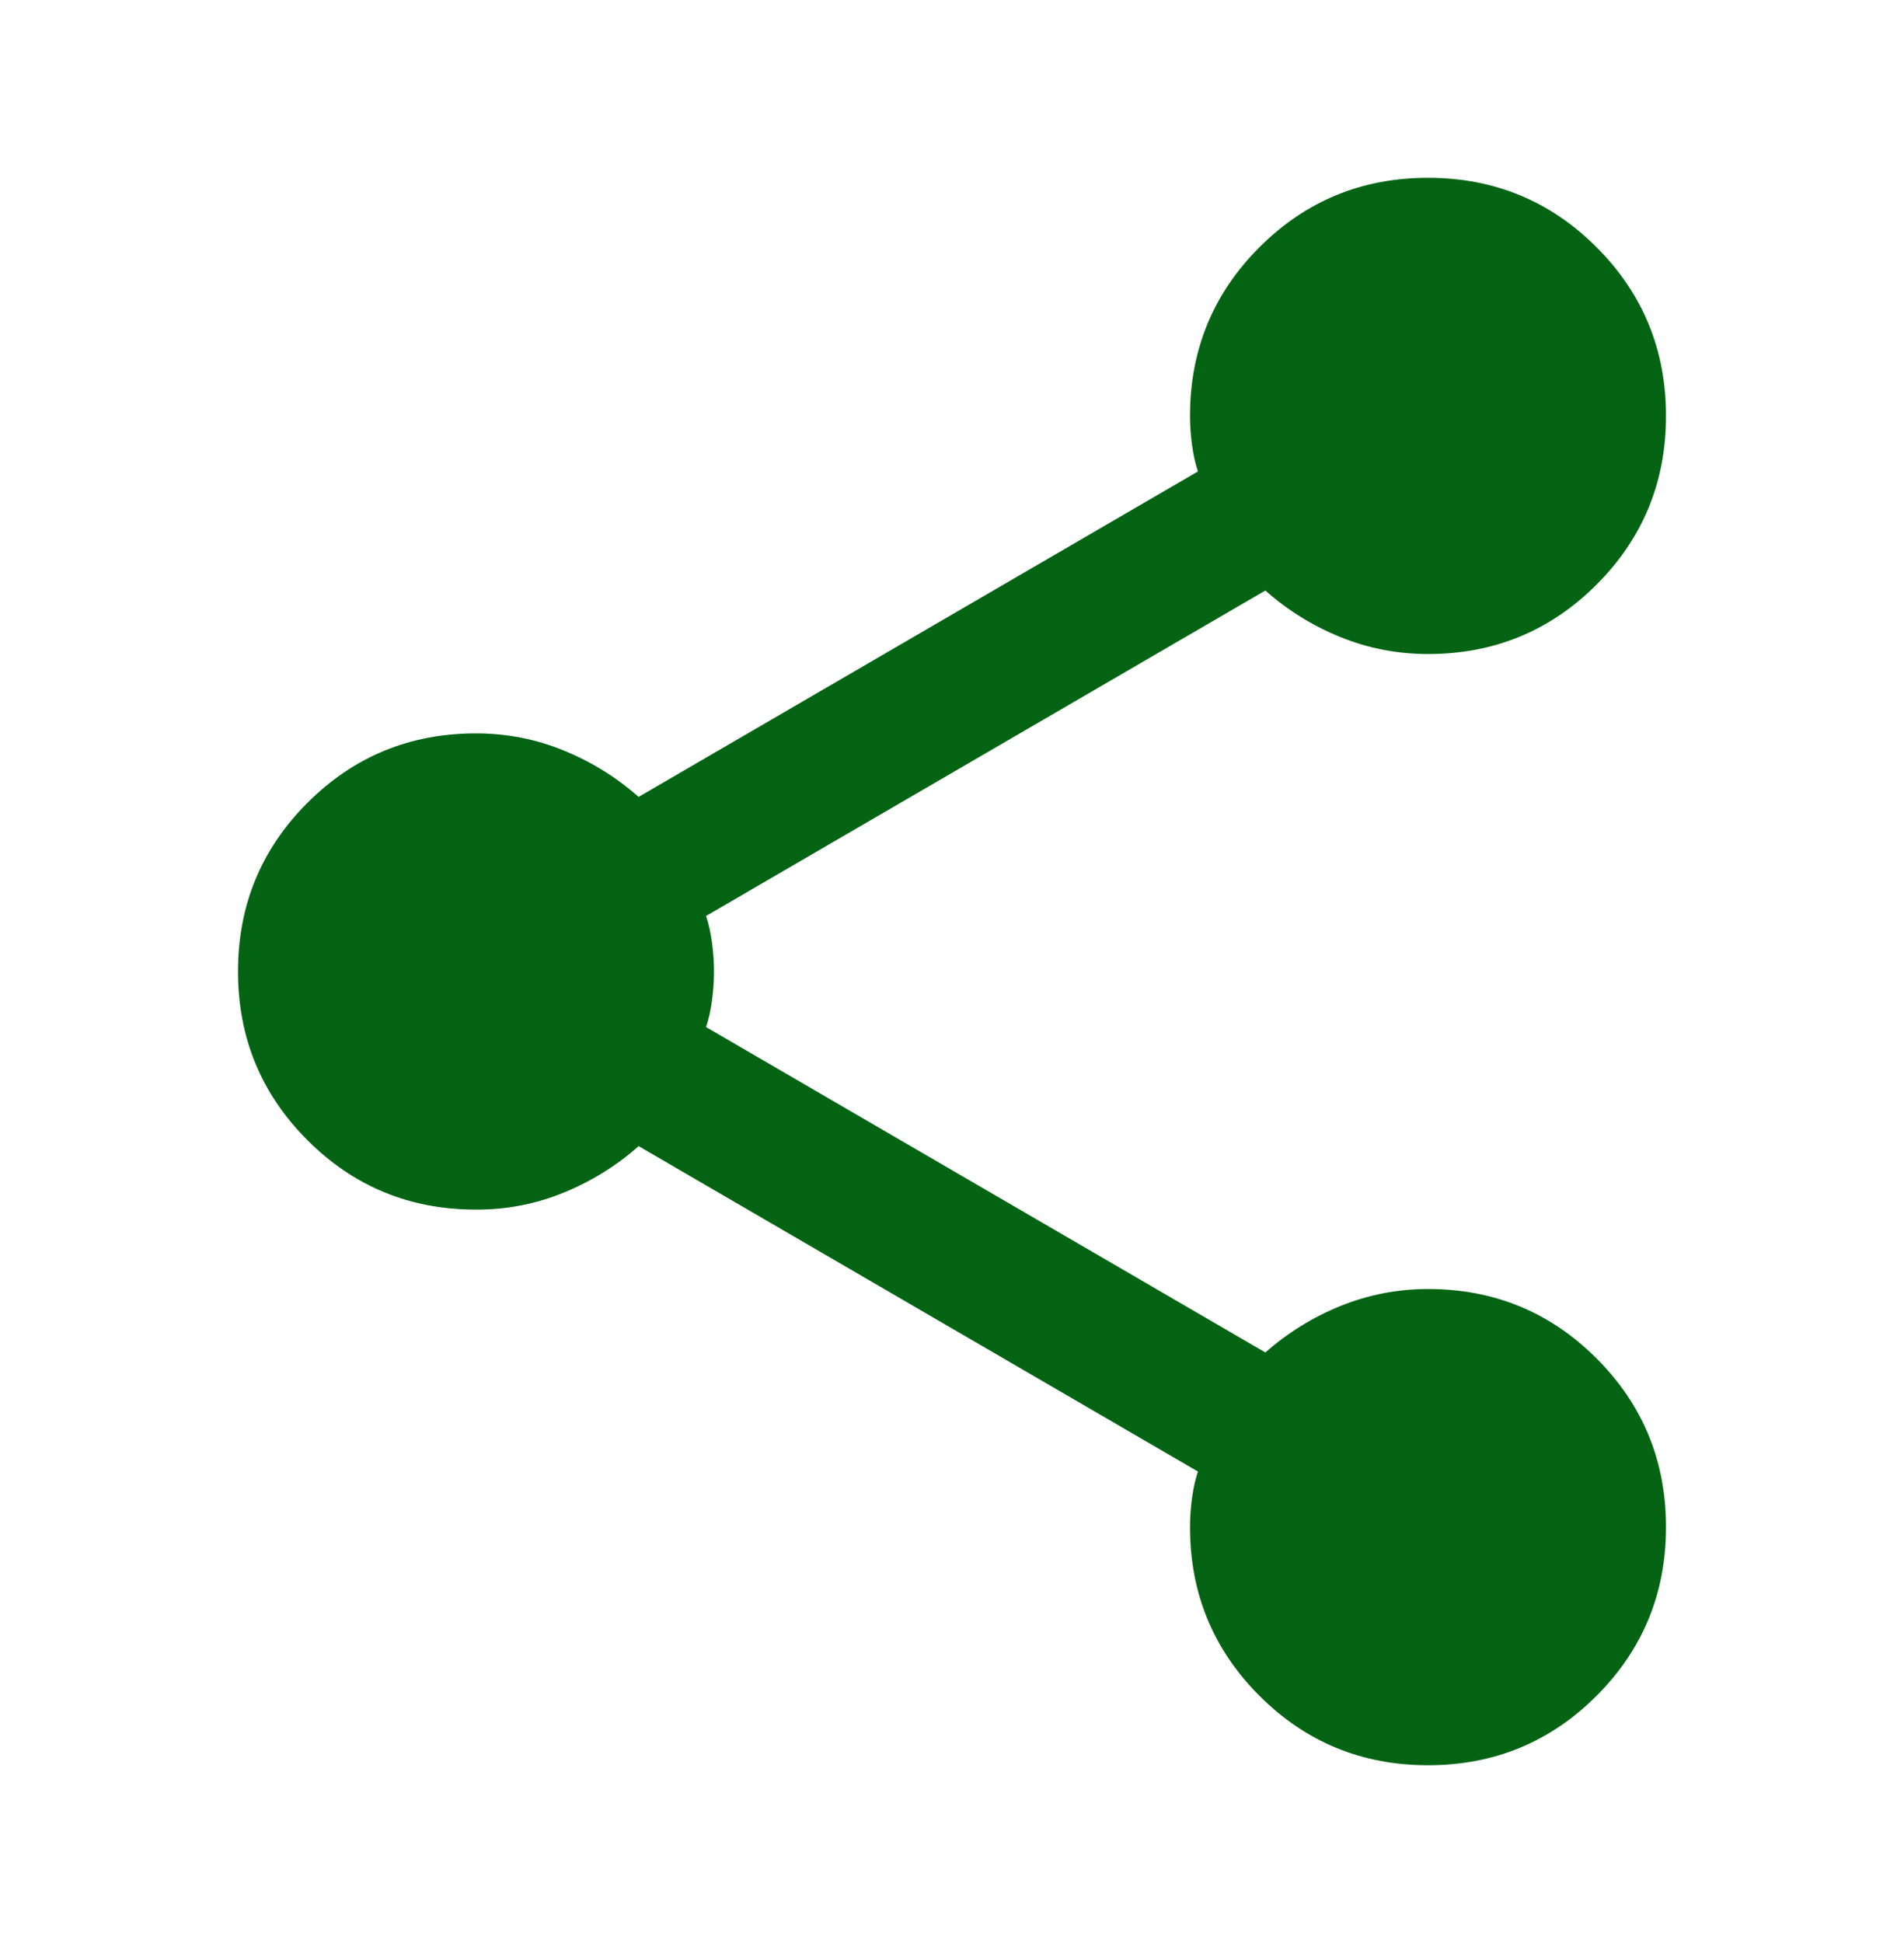 <svg width="50" height="51" viewBox="0 0 50 51" fill="none" xmlns="http://www.w3.org/2000/svg">
<g id="material-symbols:share">
<path id="Vector" d="M37.5 46.334C35.764 46.334 34.288 45.726 33.073 44.511C31.858 43.295 31.25 41.82 31.25 40.084C31.25 39.841 31.267 39.589 31.302 39.327C31.337 39.066 31.389 38.832 31.458 38.625L16.771 30.084C16.181 30.605 15.521 31.013 14.792 31.309C14.062 31.605 13.299 31.752 12.5 31.75C10.764 31.75 9.288 31.143 8.073 29.927C6.858 28.712 6.25 27.236 6.25 25.5C6.25 23.764 6.858 22.288 8.073 21.073C9.288 19.858 10.764 19.25 12.5 19.25C13.299 19.25 14.062 19.398 14.792 19.694C15.521 19.99 16.181 20.398 16.771 20.917L31.458 12.375C31.389 12.167 31.337 11.933 31.302 11.673C31.267 11.414 31.25 11.161 31.25 10.917C31.25 9.181 31.858 7.705 33.073 6.49C34.288 5.275 35.764 4.667 37.5 4.667C39.236 4.667 40.712 5.275 41.927 6.49C43.142 7.705 43.75 9.181 43.75 10.917C43.75 12.653 43.142 14.129 41.927 15.344C40.712 16.559 39.236 17.167 37.5 17.167C36.701 17.167 35.938 17.02 35.208 16.725C34.479 16.431 33.819 16.023 33.229 15.5L18.542 24.042C18.611 24.25 18.663 24.485 18.698 24.746C18.733 25.007 18.75 25.259 18.75 25.5C18.75 25.743 18.733 25.995 18.698 26.257C18.663 26.518 18.611 26.752 18.542 26.959L33.229 35.5C33.819 34.98 34.479 34.572 35.208 34.277C35.938 33.983 36.701 33.835 37.5 33.834C39.236 33.834 40.712 34.441 41.927 35.657C43.142 36.872 43.75 38.347 43.75 40.084C43.75 41.82 43.142 43.295 41.927 44.511C40.712 45.726 39.236 46.334 37.5 46.334Z" fill="#046413"/>
</g>
</svg>
